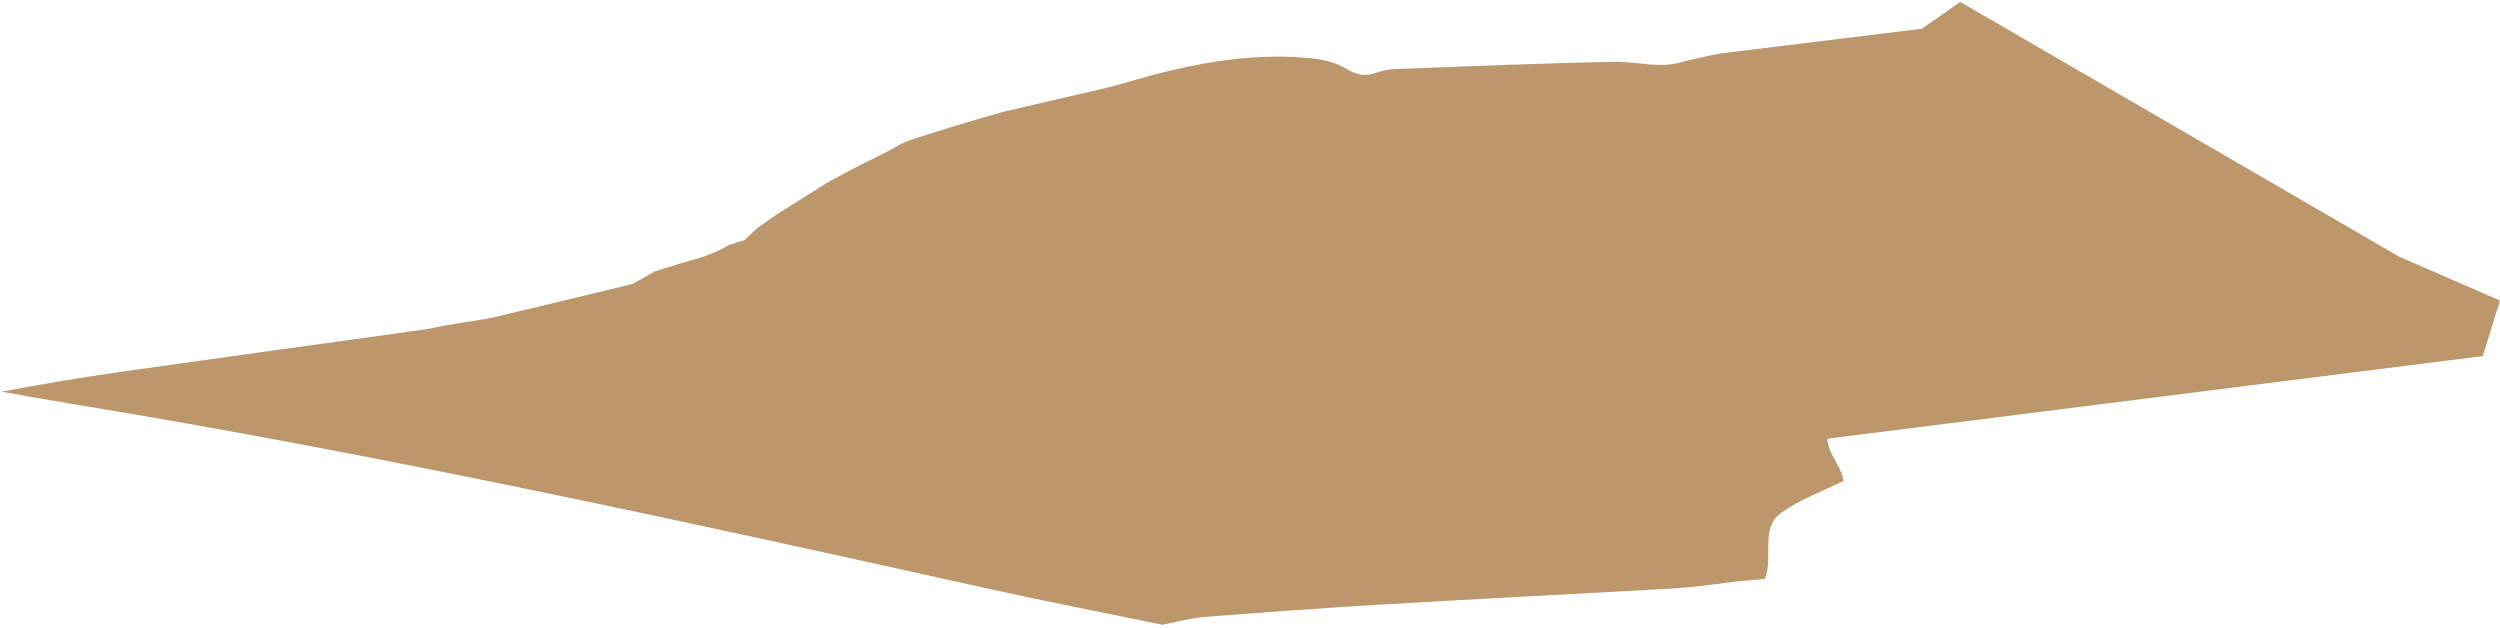 <svg xmlns="http://www.w3.org/2000/svg" width="653" height="164" viewBox="0 0 653 164" fill="none">
  <path d="M303.608 163.187C288.025 159.966 272.399 156.94 256.868 153.492C183.228 137.143 109.551 120.984 35.175 108.248C23.707 106.284 12.215 104.464 0.399 102.296C10.822 100.339 21.563 98.545 32.341 97.011C55.717 93.683 79.112 90.491 102.498 87.234C105.28 86.847 108.053 86.403 111.598 85.951C113.465 85.623 114.564 85.33 116.092 85.039C120.24 84.388 123.958 83.734 128.107 83.08C140.61 80.144 152.682 77.21 165.118 74.196C167.221 73.09 168.961 72.063 171.019 70.901C172.428 70.433 173.519 70.099 174.995 69.694C180.35 67.803 184.399 67.5 190.333 64.039C190.959 63.864 190.673 63.939 190.959 63.864C192.158 63.431 193.07 63.073 194.375 62.796L197.899 59.5L202.899 56L216.399 47.5L223.899 43.5L231.817 39.581C233.972 38.389 235.811 37.211 237.822 36.557C245.884 33.937 253.998 31.478 261.942 29.234L274.277 26.357C281.401 24.667 288.092 23.341 294.609 21.424C309.833 16.946 325.218 13.771 341.177 15.1C344.716 15.395 348.605 16.072 351.524 17.88C354.288 19.591 356.467 20.015 359.332 19.043C360.888 18.514 362.555 18.103 364.186 18.043C383.418 17.328 402.649 16.497 421.889 16.148C427.797 16.041 433.732 18.11 440.069 15.999C443.276 15.29 446.057 14.55 449.138 14L502 7.5L512 0.5L626.681 67.052L653 78.5L648.5 93L477.296 114.587C477.374 117.59 479.728 120.517 480.967 123.518C481.392 124.548 481.522 125.699 481.501 125.614C475.696 128.517 469.923 130.526 465.215 133.986C459.626 138.094 463.31 145.303 461.002 151.197C456.953 151.545 452.543 151.924 447.445 152.662C442.623 153.307 438.491 153.642 434.354 153.87C409.658 155.232 384.956 156.489 360.266 157.945C345.029 158.844 329.802 159.948 314.585 161.152C310.896 161.443 307.265 162.488 303.608 163.187Z" fill="#BC976C"/>
</svg>
